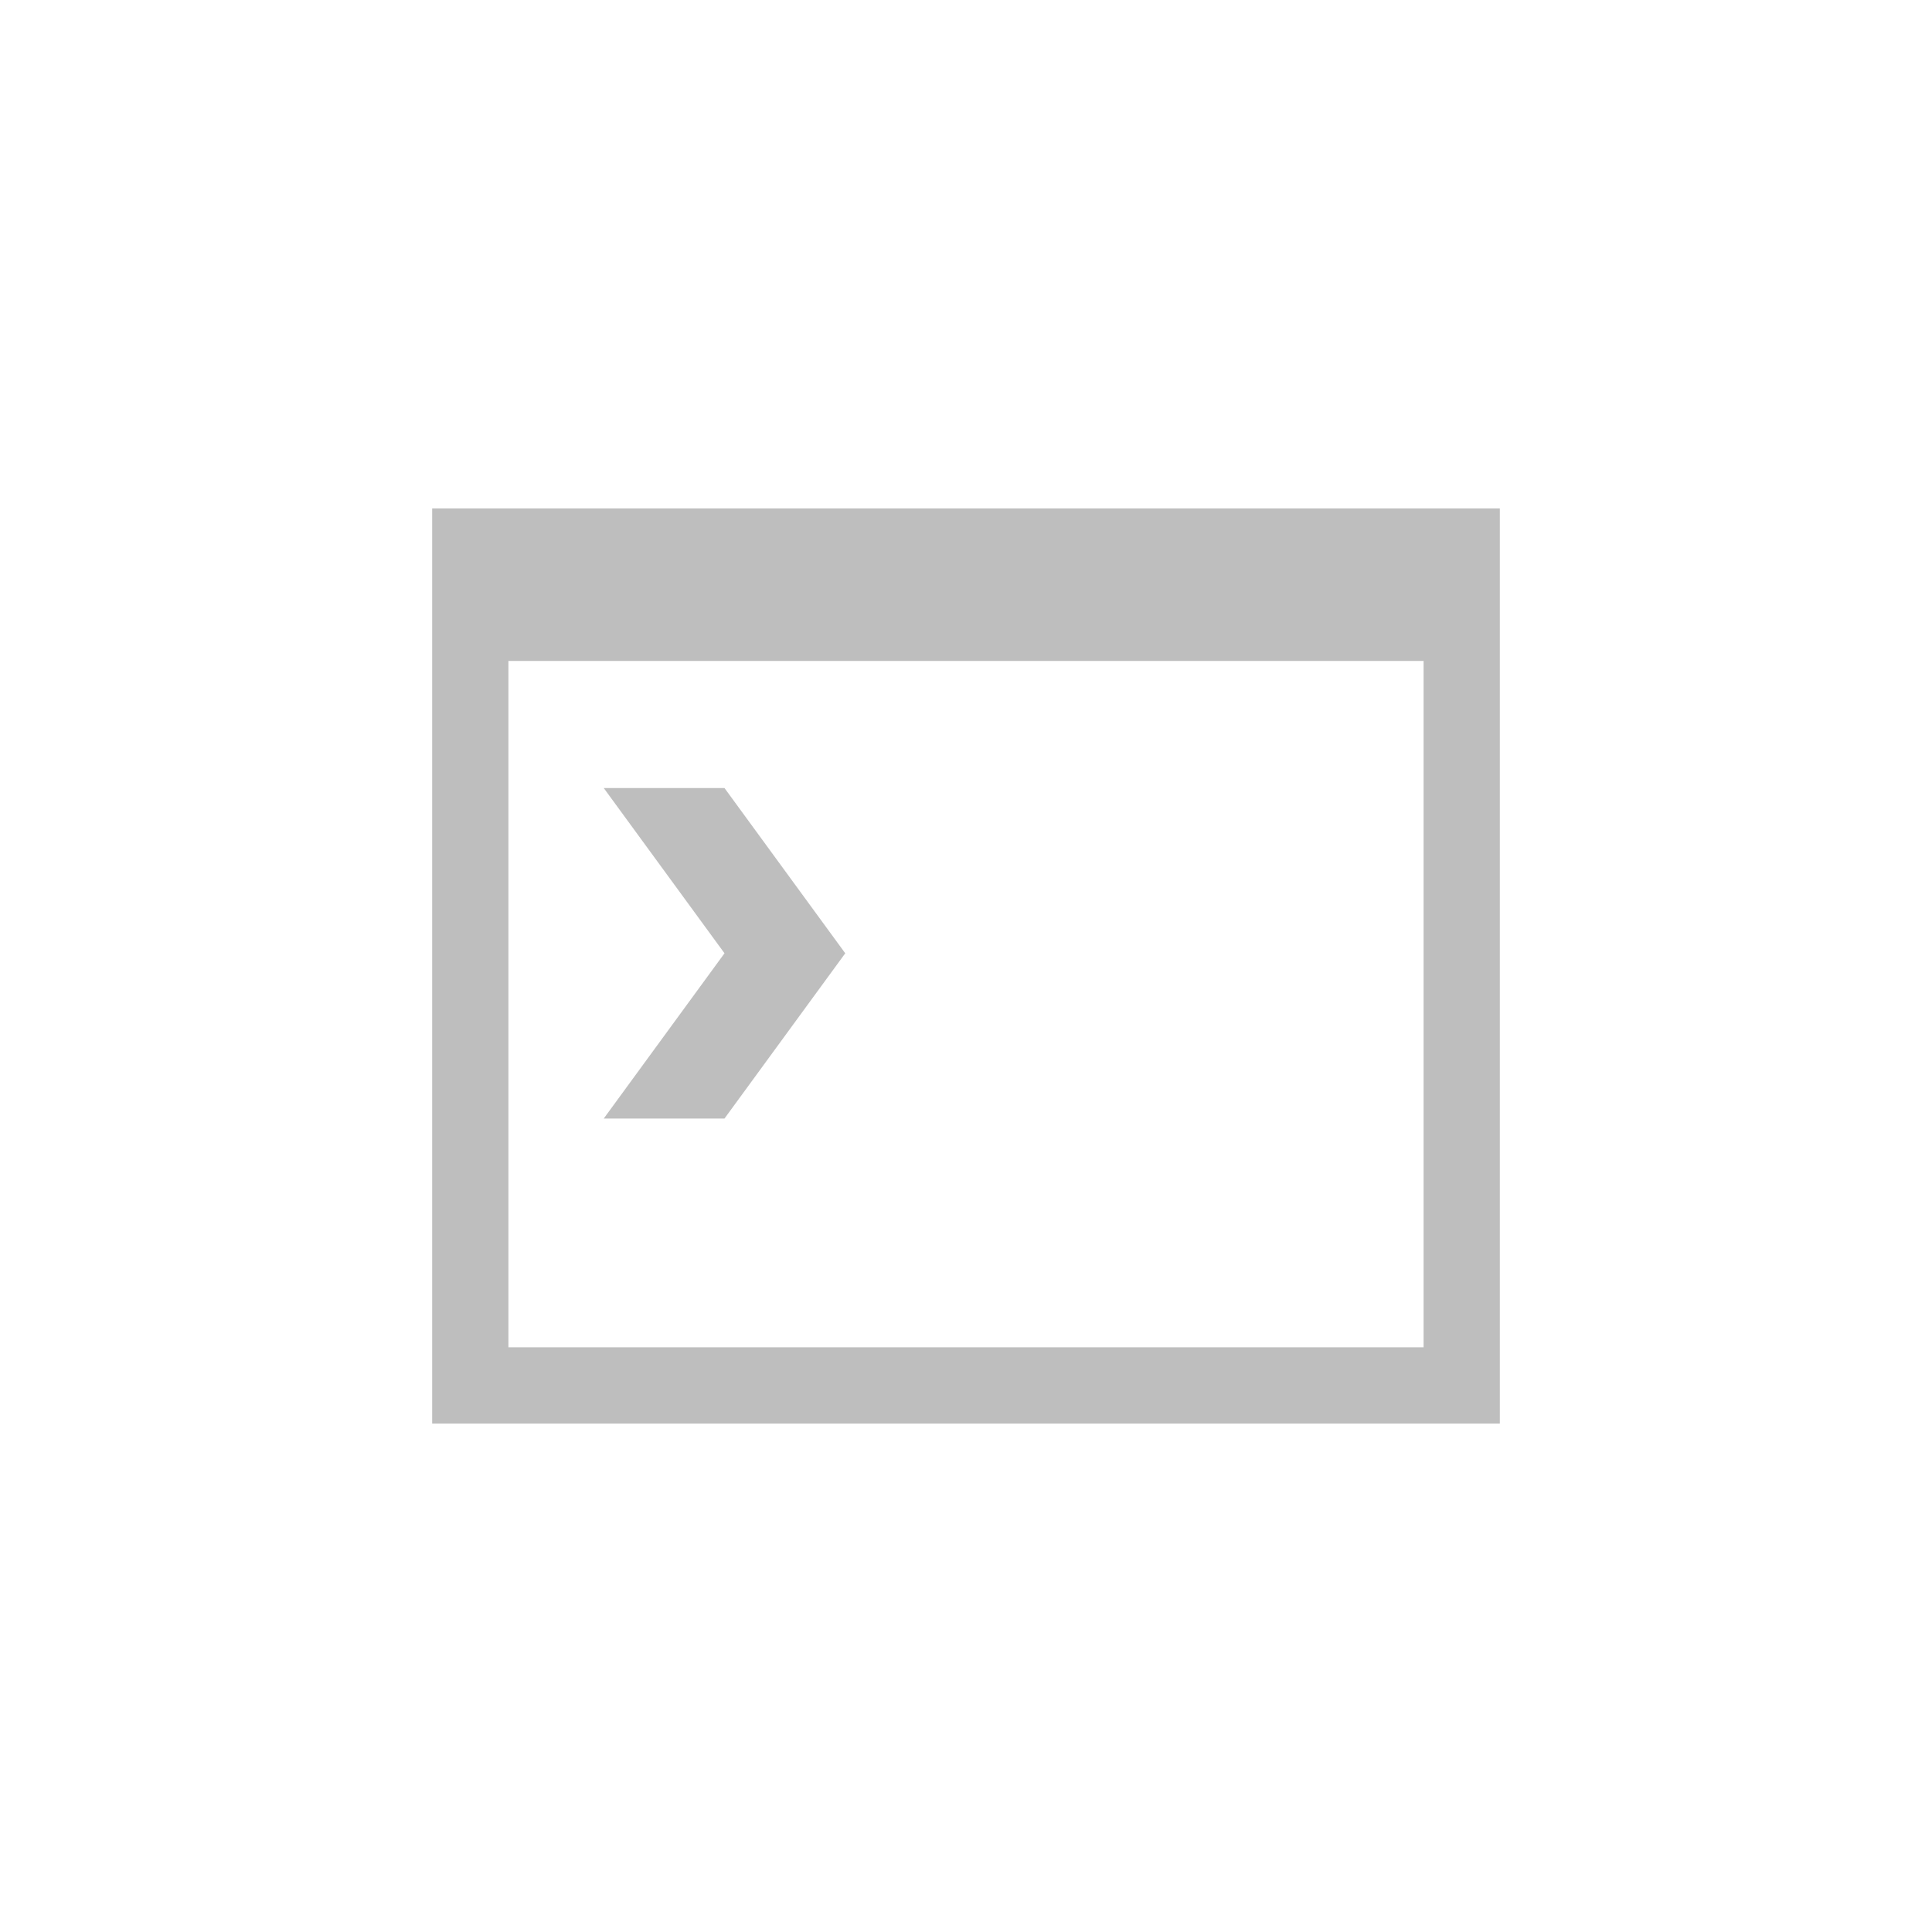 ﻿<?xml version="1.0" encoding="utf-8"?>
<!DOCTYPE svg PUBLIC "-//W3C//DTD SVG 1.1//EN" "http://www.w3.org/Graphics/SVG/1.1/DTD/svg11.dtd">
<svg xmlns="http://www.w3.org/2000/svg" xmlns:xlink="http://www.w3.org/1999/xlink" version="1.1" baseProfile="full" width="76" height="76" viewBox="0 0 76.00 76.00" enable-background="new 0 0 76.00 76.00" xml:space="preserve">
	<path fill="#BEBEBE" fill-opacity="1" stroke-width="0.2" stroke-linejoin="round" d="M 17,20L 59,20L 59,56L 17,56L 17,20 Z M 20,26L 20,53L 56,53L 56,26L 20,26 Z M 23.75,31L 28.5,31L 33.25,37.5L 28.5,44L 23.75,44L 28.5,37.5L 23.75,31 Z "/>
</svg>
